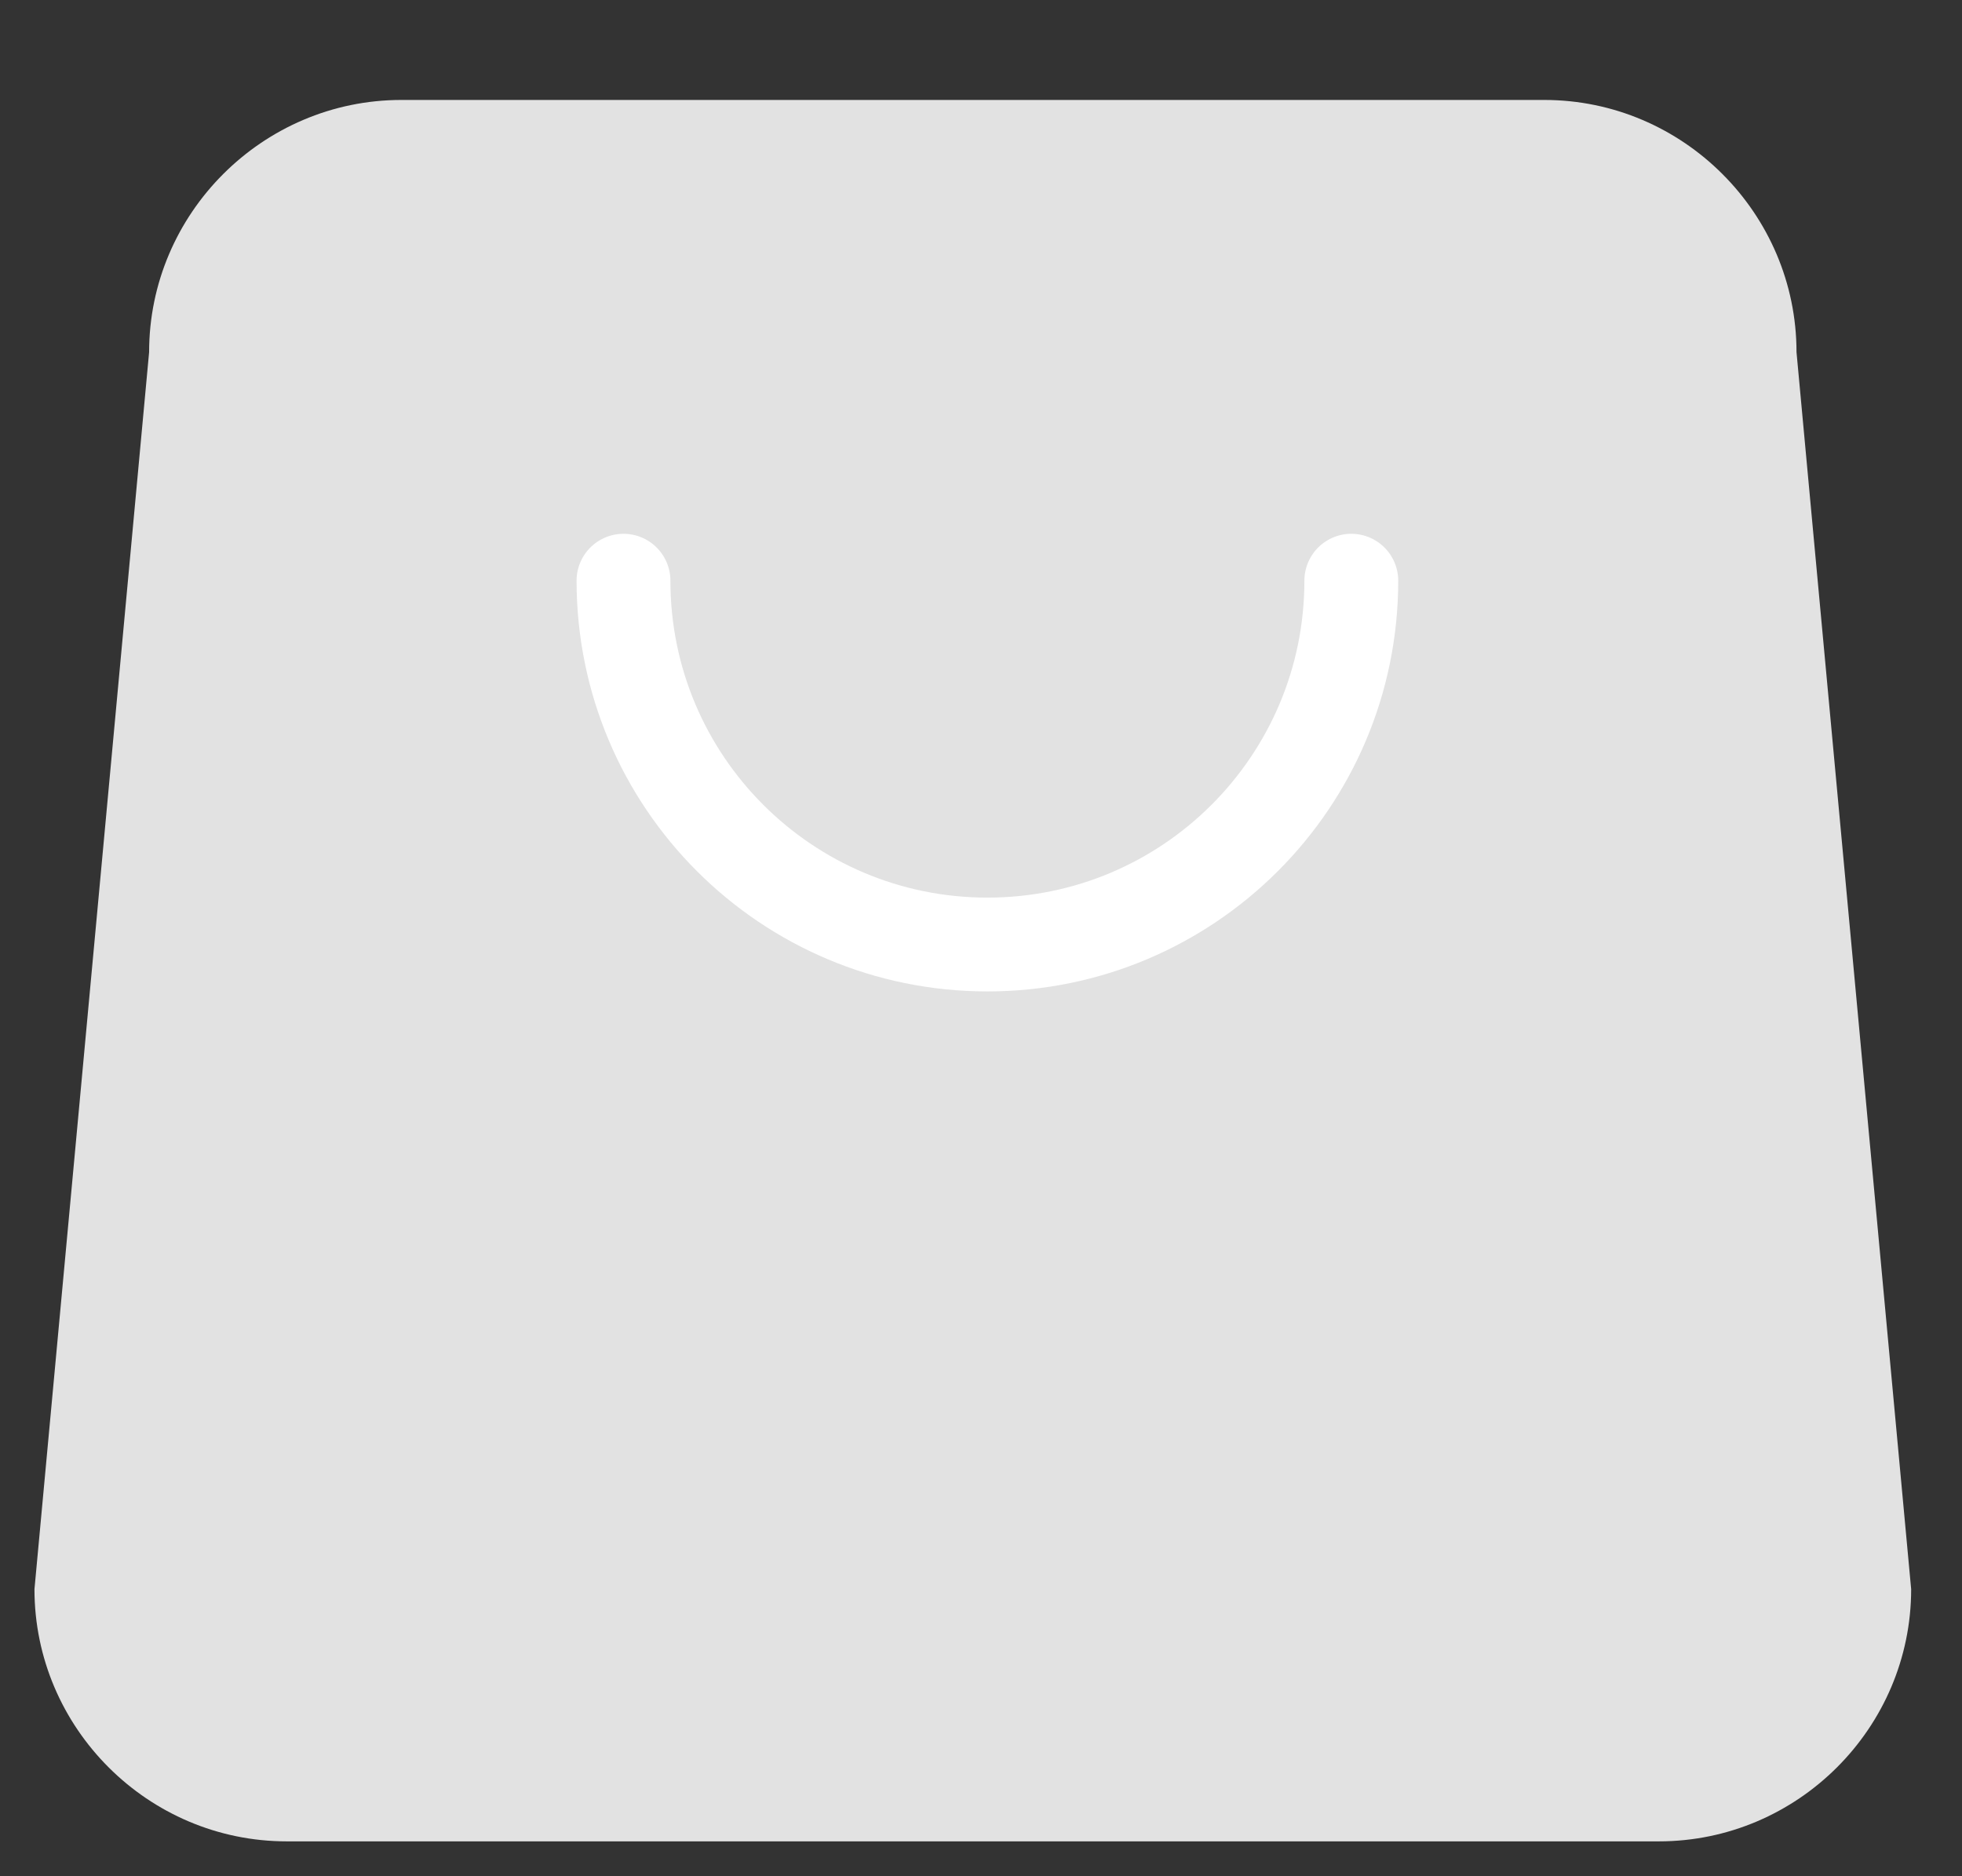<svg width="23" height="22" viewBox="0 0 23 22" fill="none" xmlns="http://www.w3.org/2000/svg">
<rect x="0" y="0" width="23" height="22" fill="#333333" stroke="none"/>
<path d="M21.06 4.129C21.06 2.503 19.73 1.172 18.103 1.172H4.705C3.079 1.172 1.748 2.503 1.748 4.129L0.404 18.634C0.404 20.261 1.735 21.591 3.361 21.591H19.447C21.073 21.591 22.404 20.261 22.404 18.634L21.06 4.129Z" fill="#E2E2E2"/>
<path d="M7.309 6.809C7.309 9.165 9.219 11.075 11.575 11.075C13.931 11.075 15.841 9.165 15.841 6.809" stroke="white" stroke-width="1.1" stroke-linecap="round" stroke-linejoin="round"/>
</svg>
